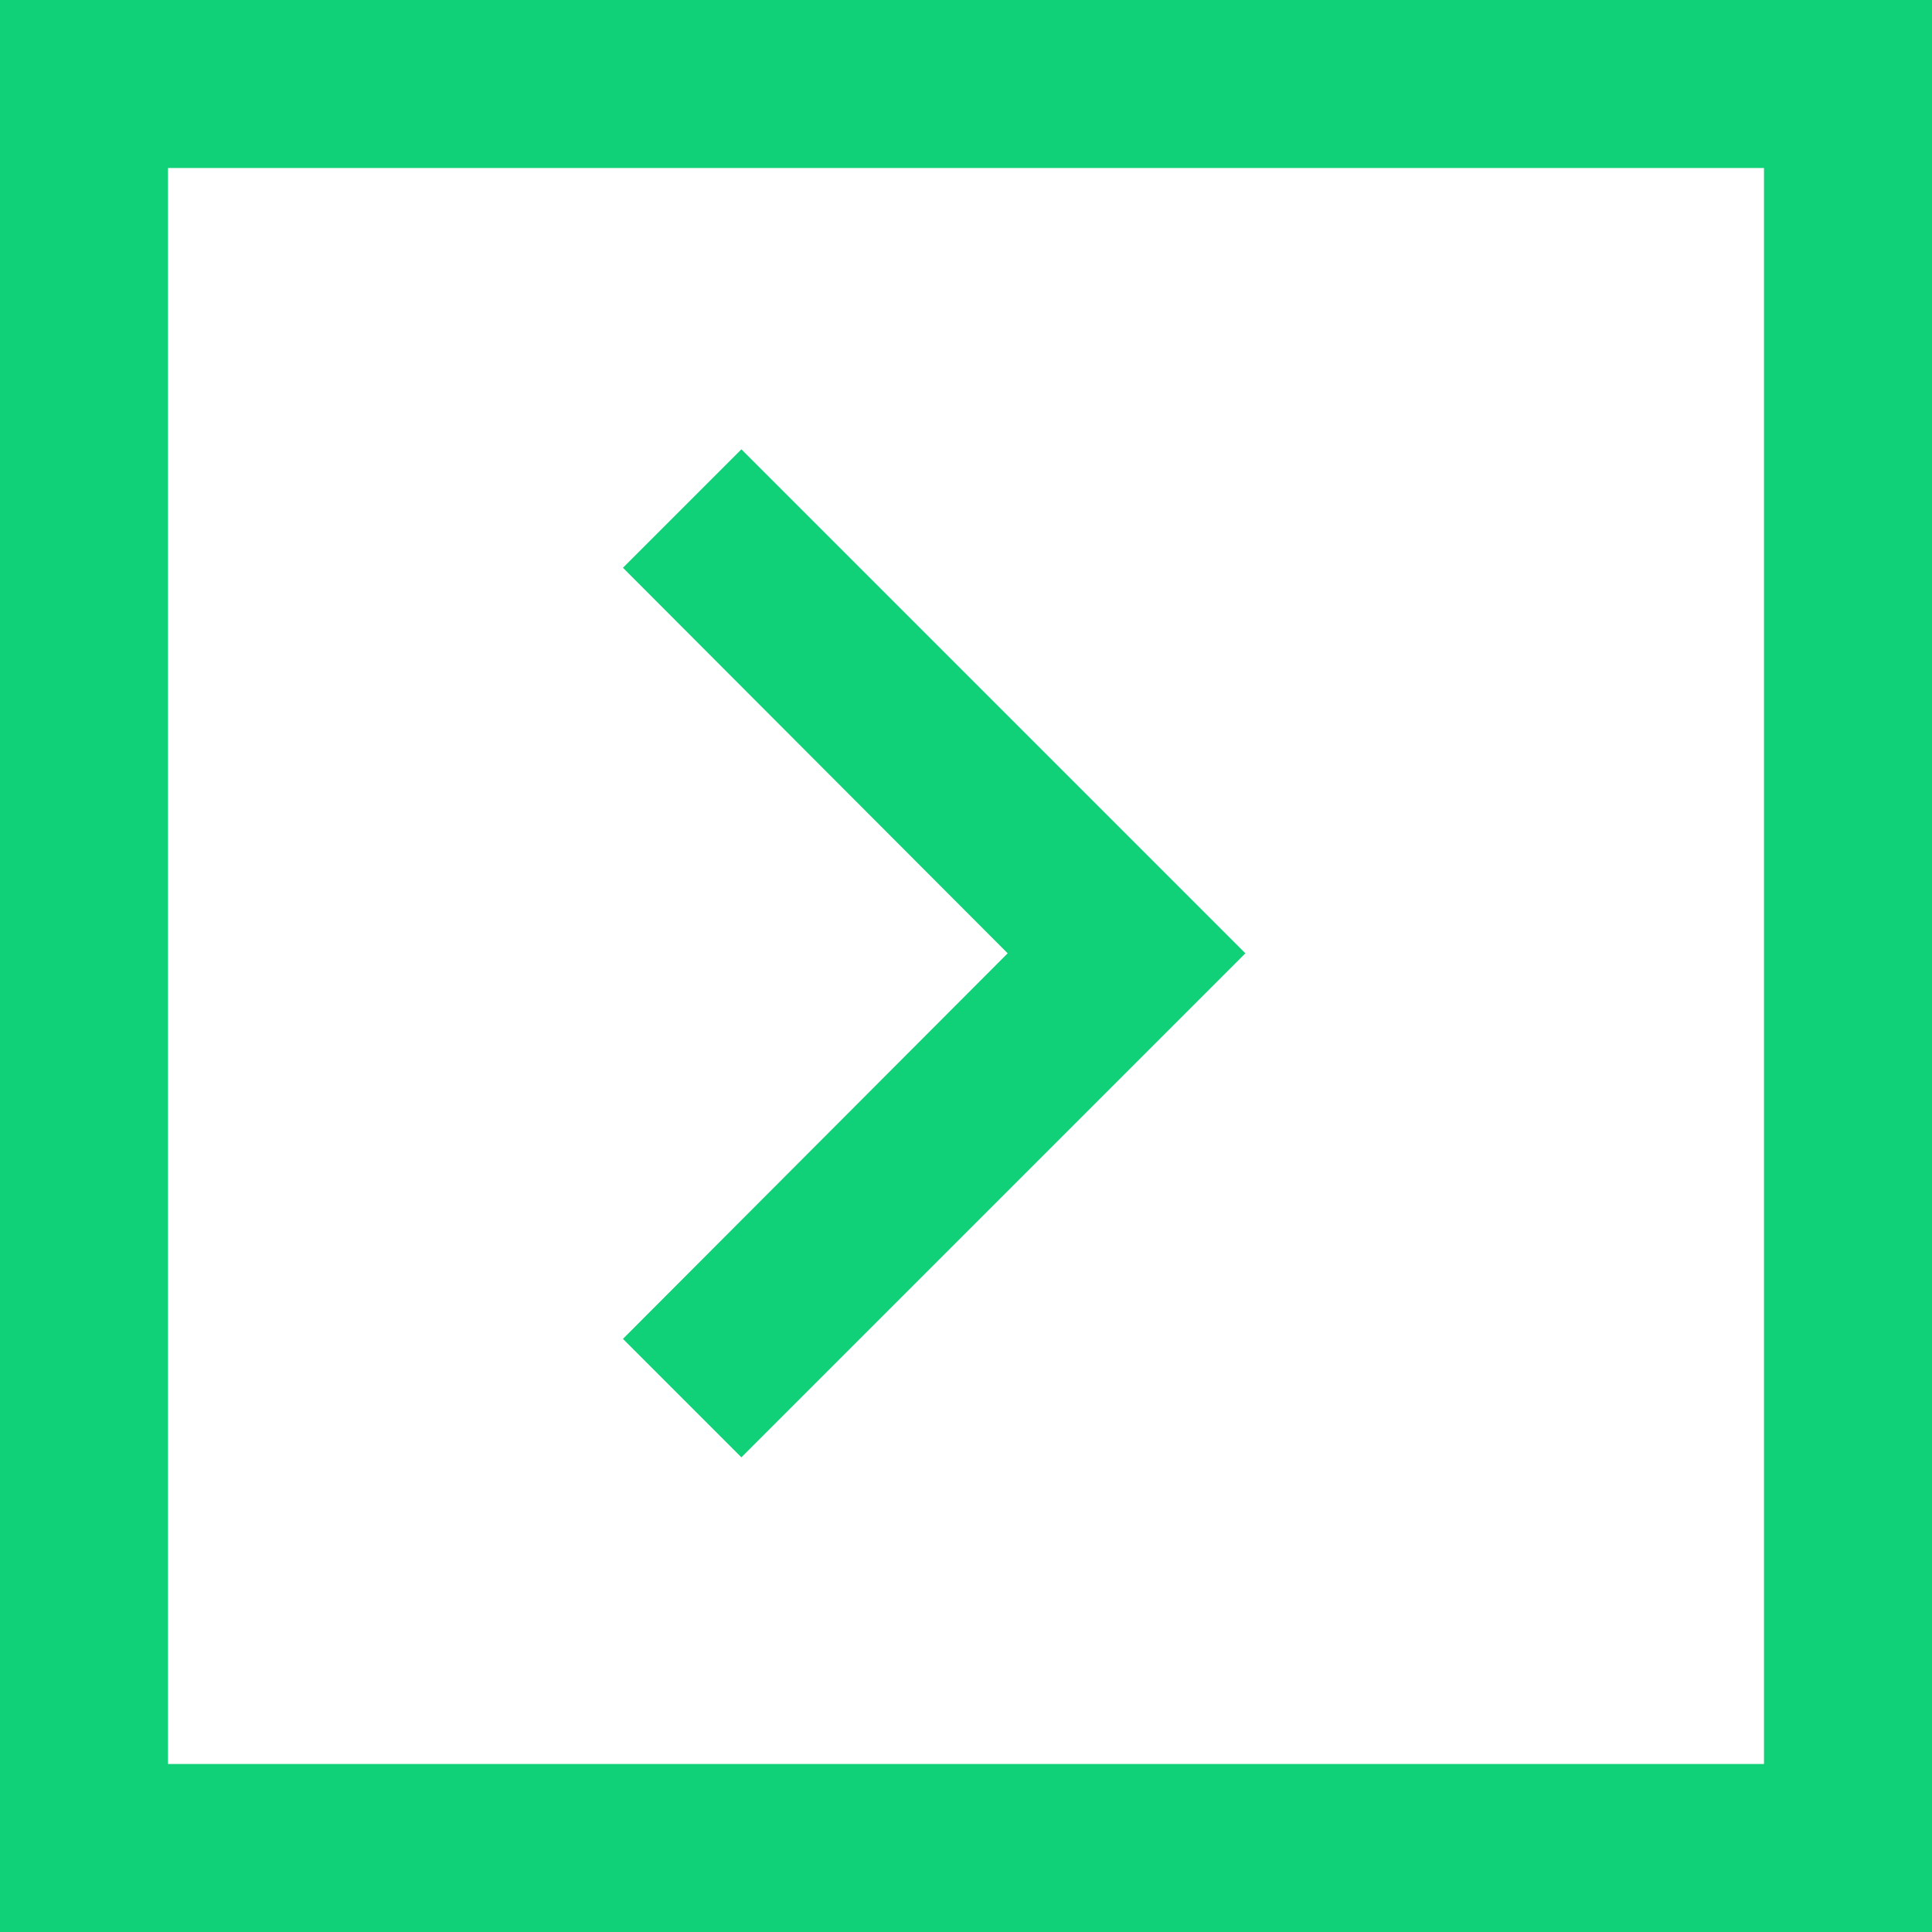 <svg xmlns="http://www.w3.org/2000/svg" width="23" height="23" viewBox="0 0 23 23">
  <g id="Group_2004" data-name="Group 2004" transform="translate(0 -72.73)">
    <g id="Rectangle_813" data-name="Rectangle 813" transform="translate(0 72.73)" fill="none" stroke="#10d078" stroke-width="2">
      <rect width="23" height="23" rx="1" stroke="none"/>
      <rect x="1" y="1" width="21" height="21" fill="none"/>
    </g>
    <path id="Path_792" data-name="Path 792" d="M0,1.41,4.58,6,0,10.59,1.41,12l6-6-6-6Z" transform="translate(7.416 78.079)" fill="#10d078"/>
  </g>
</svg>
